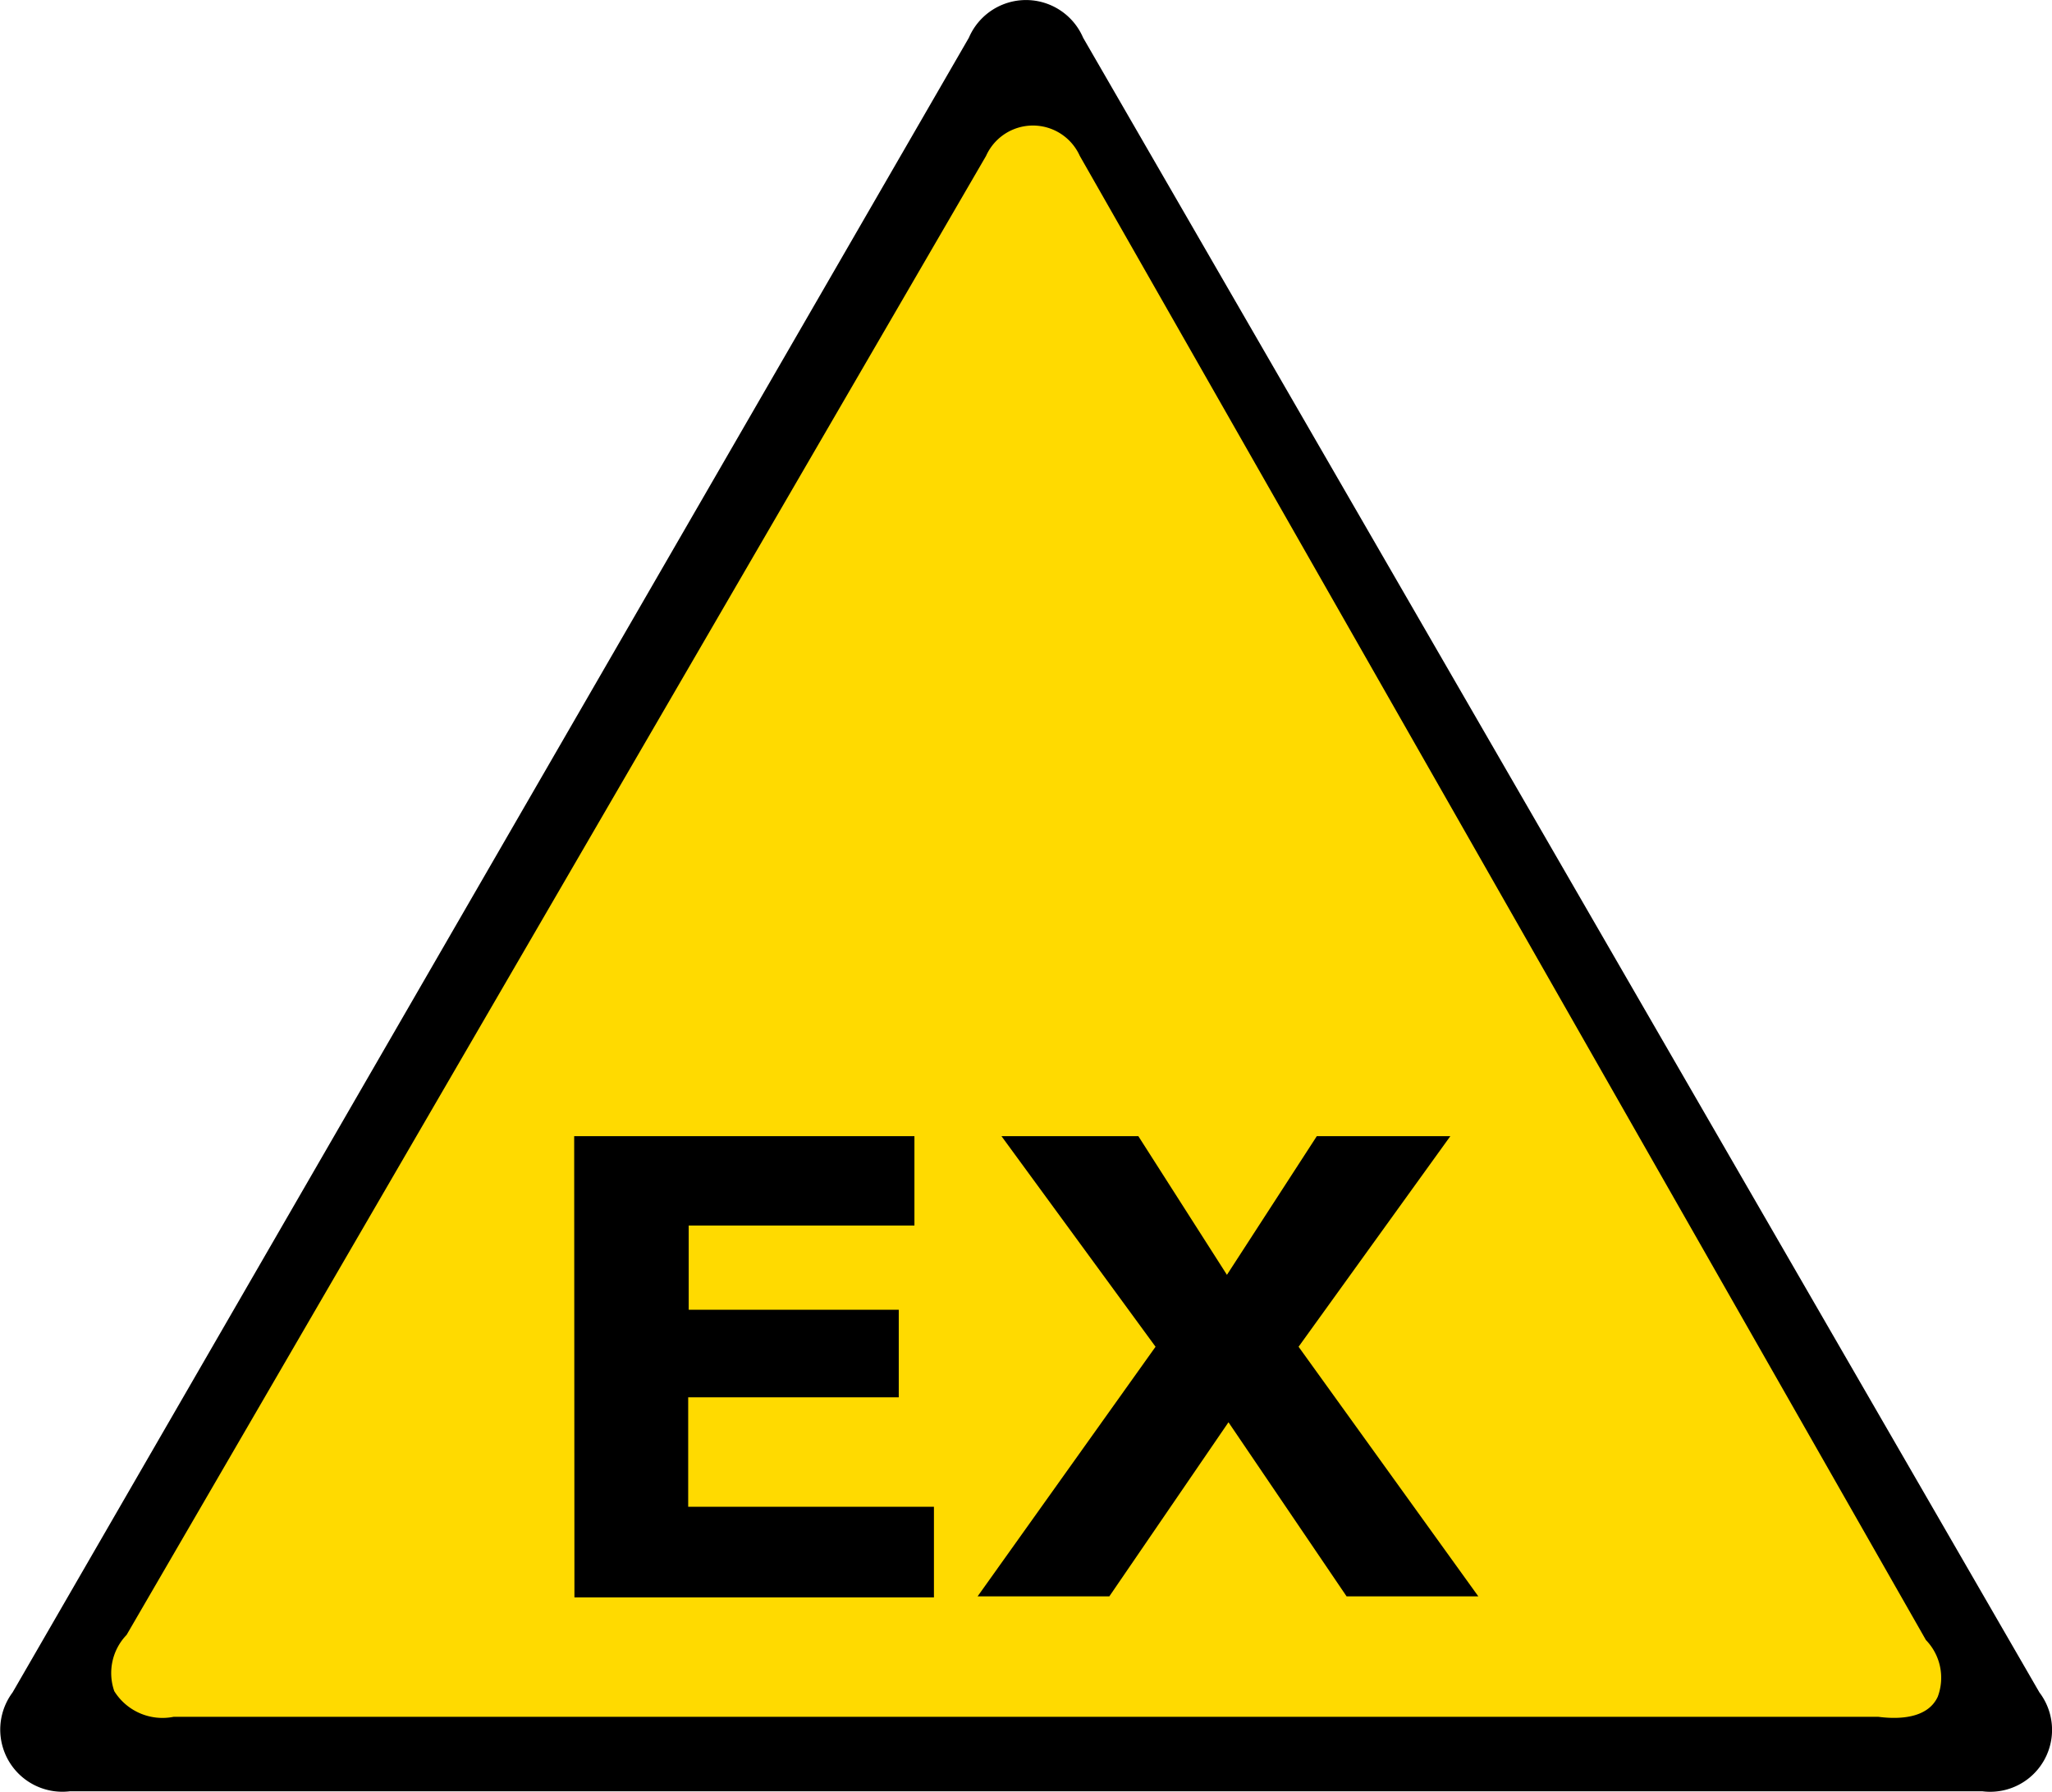 <svg xmlns="http://www.w3.org/2000/svg" viewBox="0 0 79.91 69.77"><defs><style>.cls-1,.cls-2{fill-rule:evenodd;}.cls-2{fill:#ffda00;}</style></defs><g id="Capa_2" data-name="Capa 2"><g id="Capa_1-2" data-name="Capa 1"><path class="cls-1" d="M.49,65.9a2.42,2.42,0,0,0,2.23,3.85H77.2a2.41,2.41,0,0,0,2.22-3.85L42.18,1.47a2.42,2.42,0,0,0-4.45,0Z"/><path class="cls-2" d="M4.93,63.66a2.14,2.14,0,0,0-.48,2.19,2.21,2.21,0,0,0,2.31,1H73.15c.77.1,1.91.08,2.31-.78A2.11,2.11,0,0,0,75,63.86L42.05,6.07a2,2,0,0,0-3.65,0Z"/><path class="cls-1" d="M22.36,44.24H35.61v3.48H26.82V51H35v3.41h-8.2v4.26h9.57v3.53h-14Zm25.42,5.4-3.45-5.4H39l6,8.2-6.93,9.72h5.13l4.64-6.78,4.6,6.78h5.13l-7-9.72,5.91-8.2h-5.2Z"/></g></g></svg>